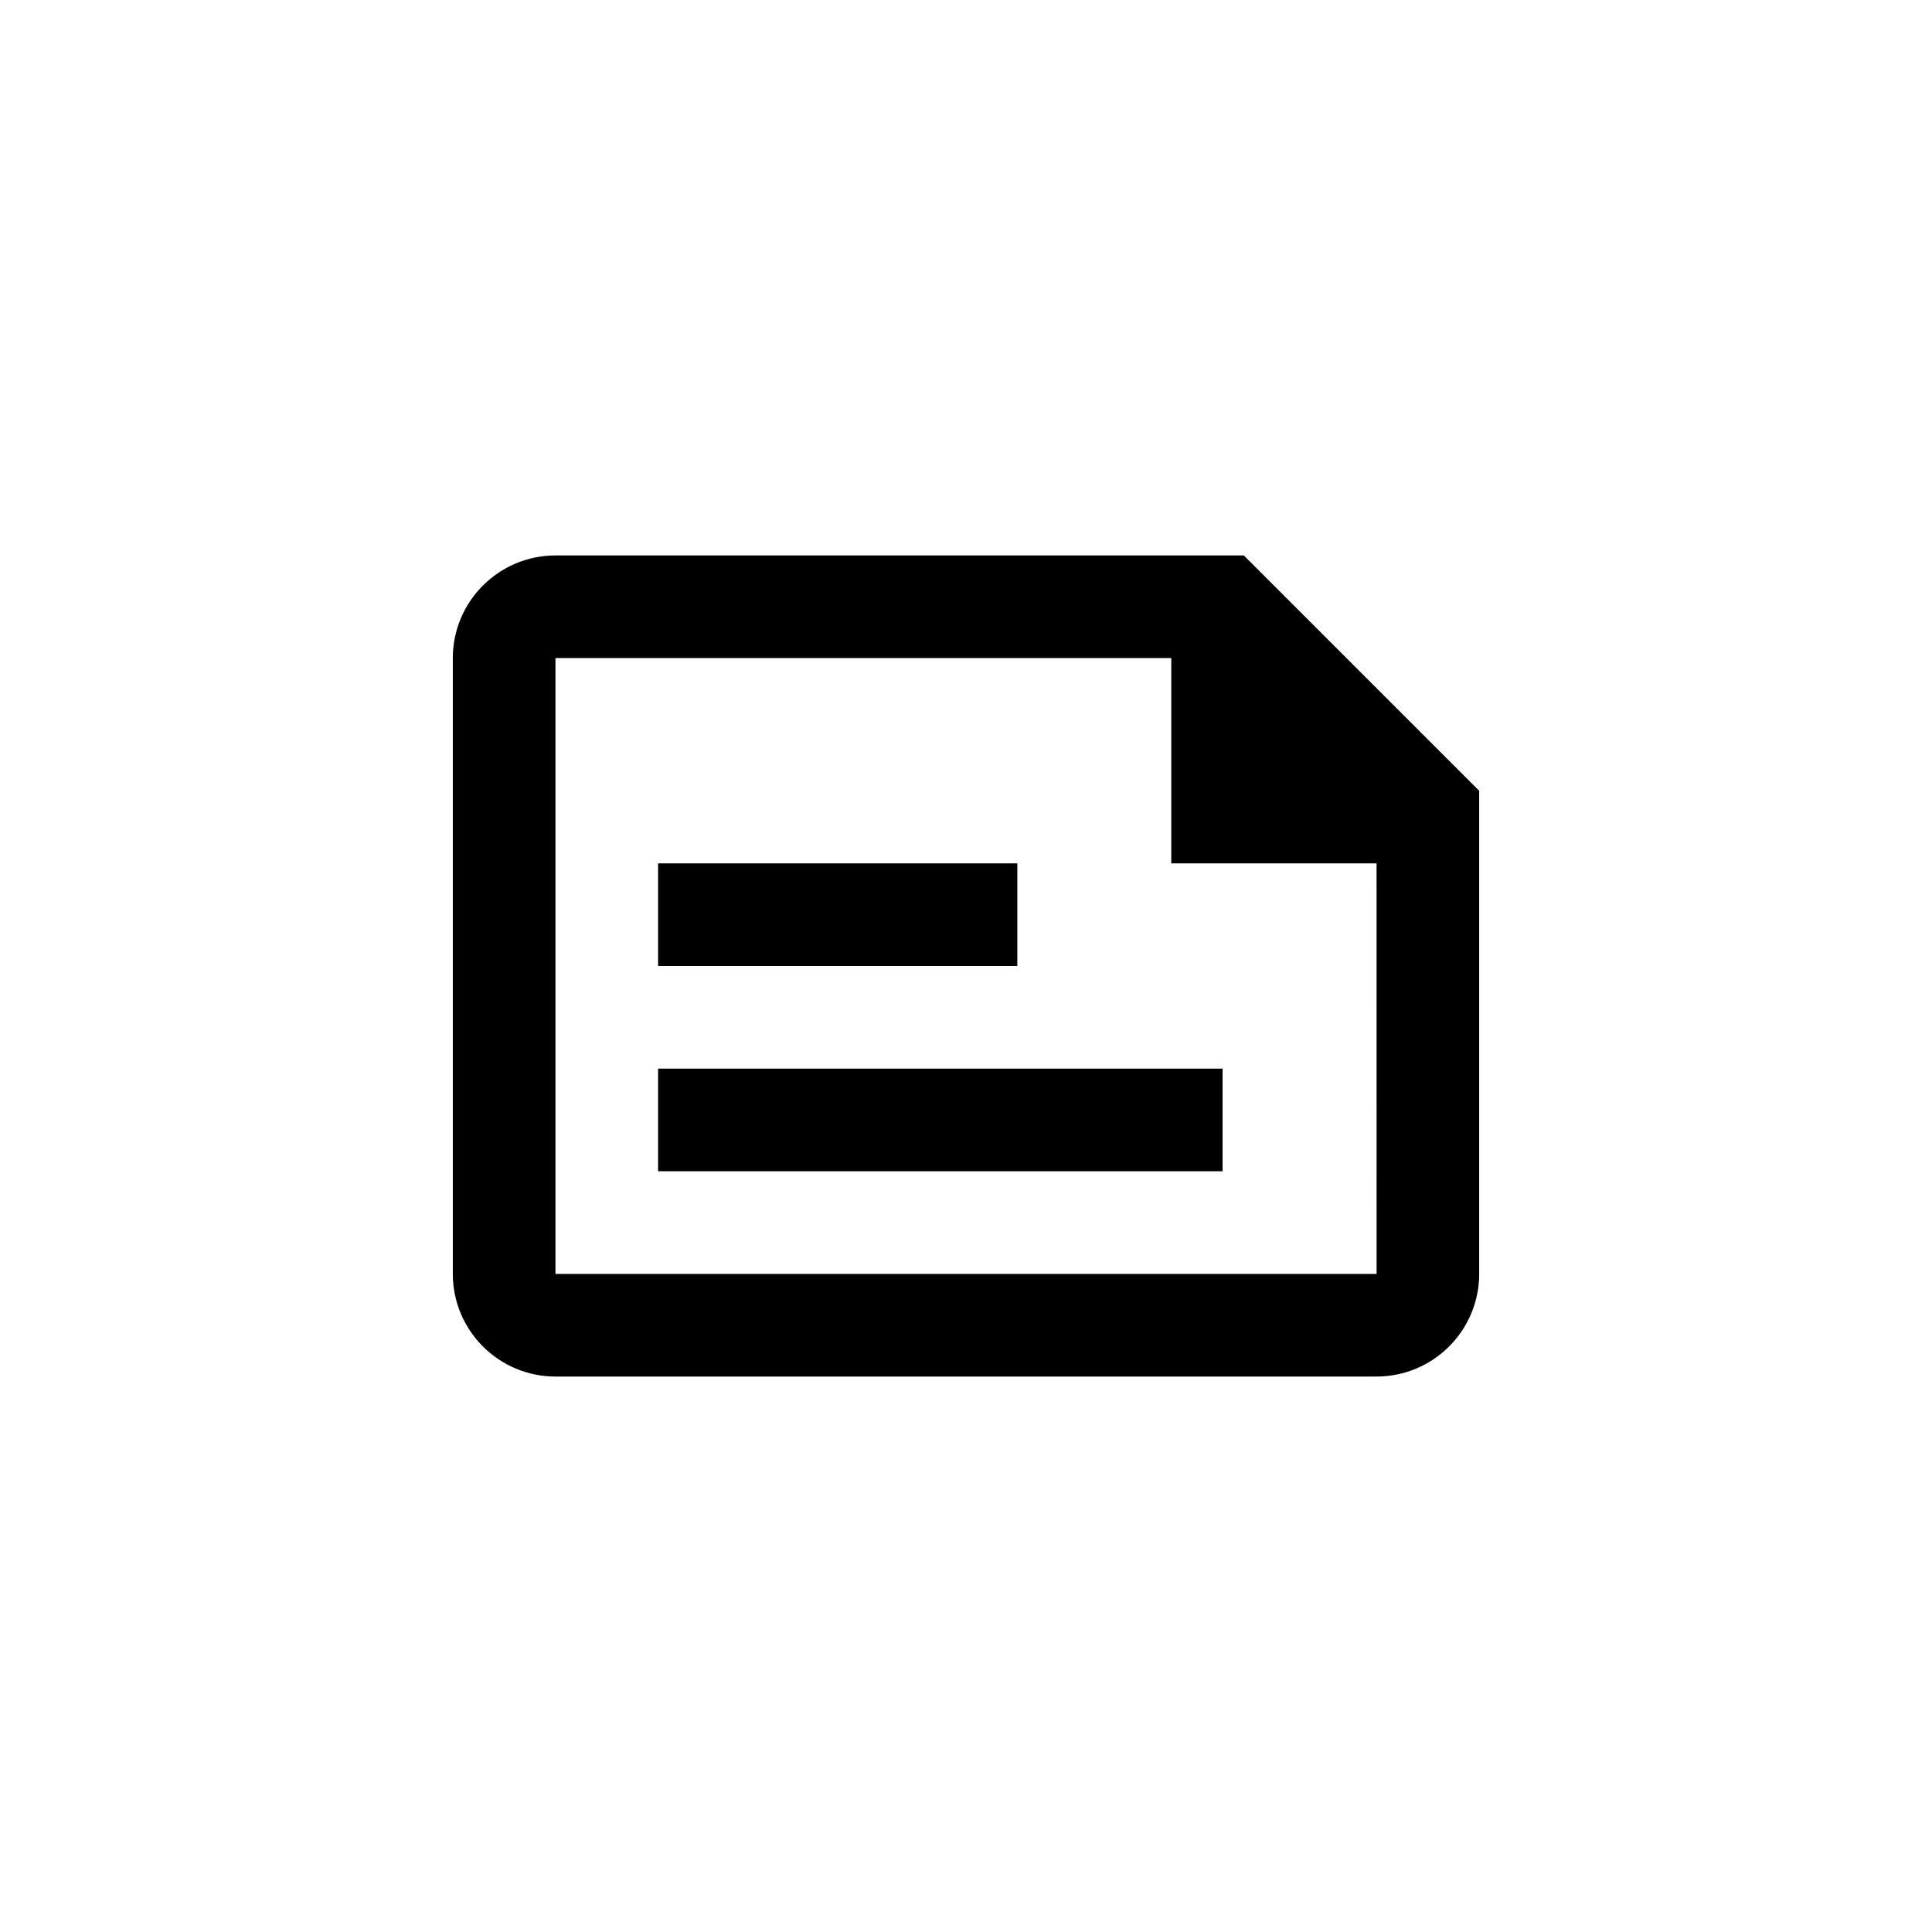 <?xml version="1.0" encoding="UTF-8"?>
<svg width="1200px" height="1200px" viewBox="0 0 1200 1200" version="1.1" xmlns="http://www.w3.org/2000/svg" xmlns:xlink="http://www.w3.org/1999/xlink">
    <title>Icons/question-new</title>
    <g id="Icons/question-new" stroke="none" stroke-width="1" fill="none" fill-rule="evenodd">
        <path d="M772.571,345 L918.75,491.179 L918.75,791.25 C918.75,826.408 890.158,855 855,855 L855,855 L345,855 C309.842,855 281.25,826.408 281.25,791.25 L281.25,791.25 L281.25,408.75 C281.25,373.624 309.842,345 345,345 L345,345 L772.571,345 Z M727.5,408.75 L345,408.75 L345,791.25 L855.032,791.25 L855,536.25 L727.5,536.25 L727.5,408.75 Z M759.375,663.75 L759.375,727.5 L408.75,727.5 L408.75,663.75 L759.375,663.75 Z M631.875,536.25 L631.875,600 L408.75,600 L408.75,536.25 L631.875,536.25 Z" id="Shape" fill="#000000"></path>
    </g>
</svg>